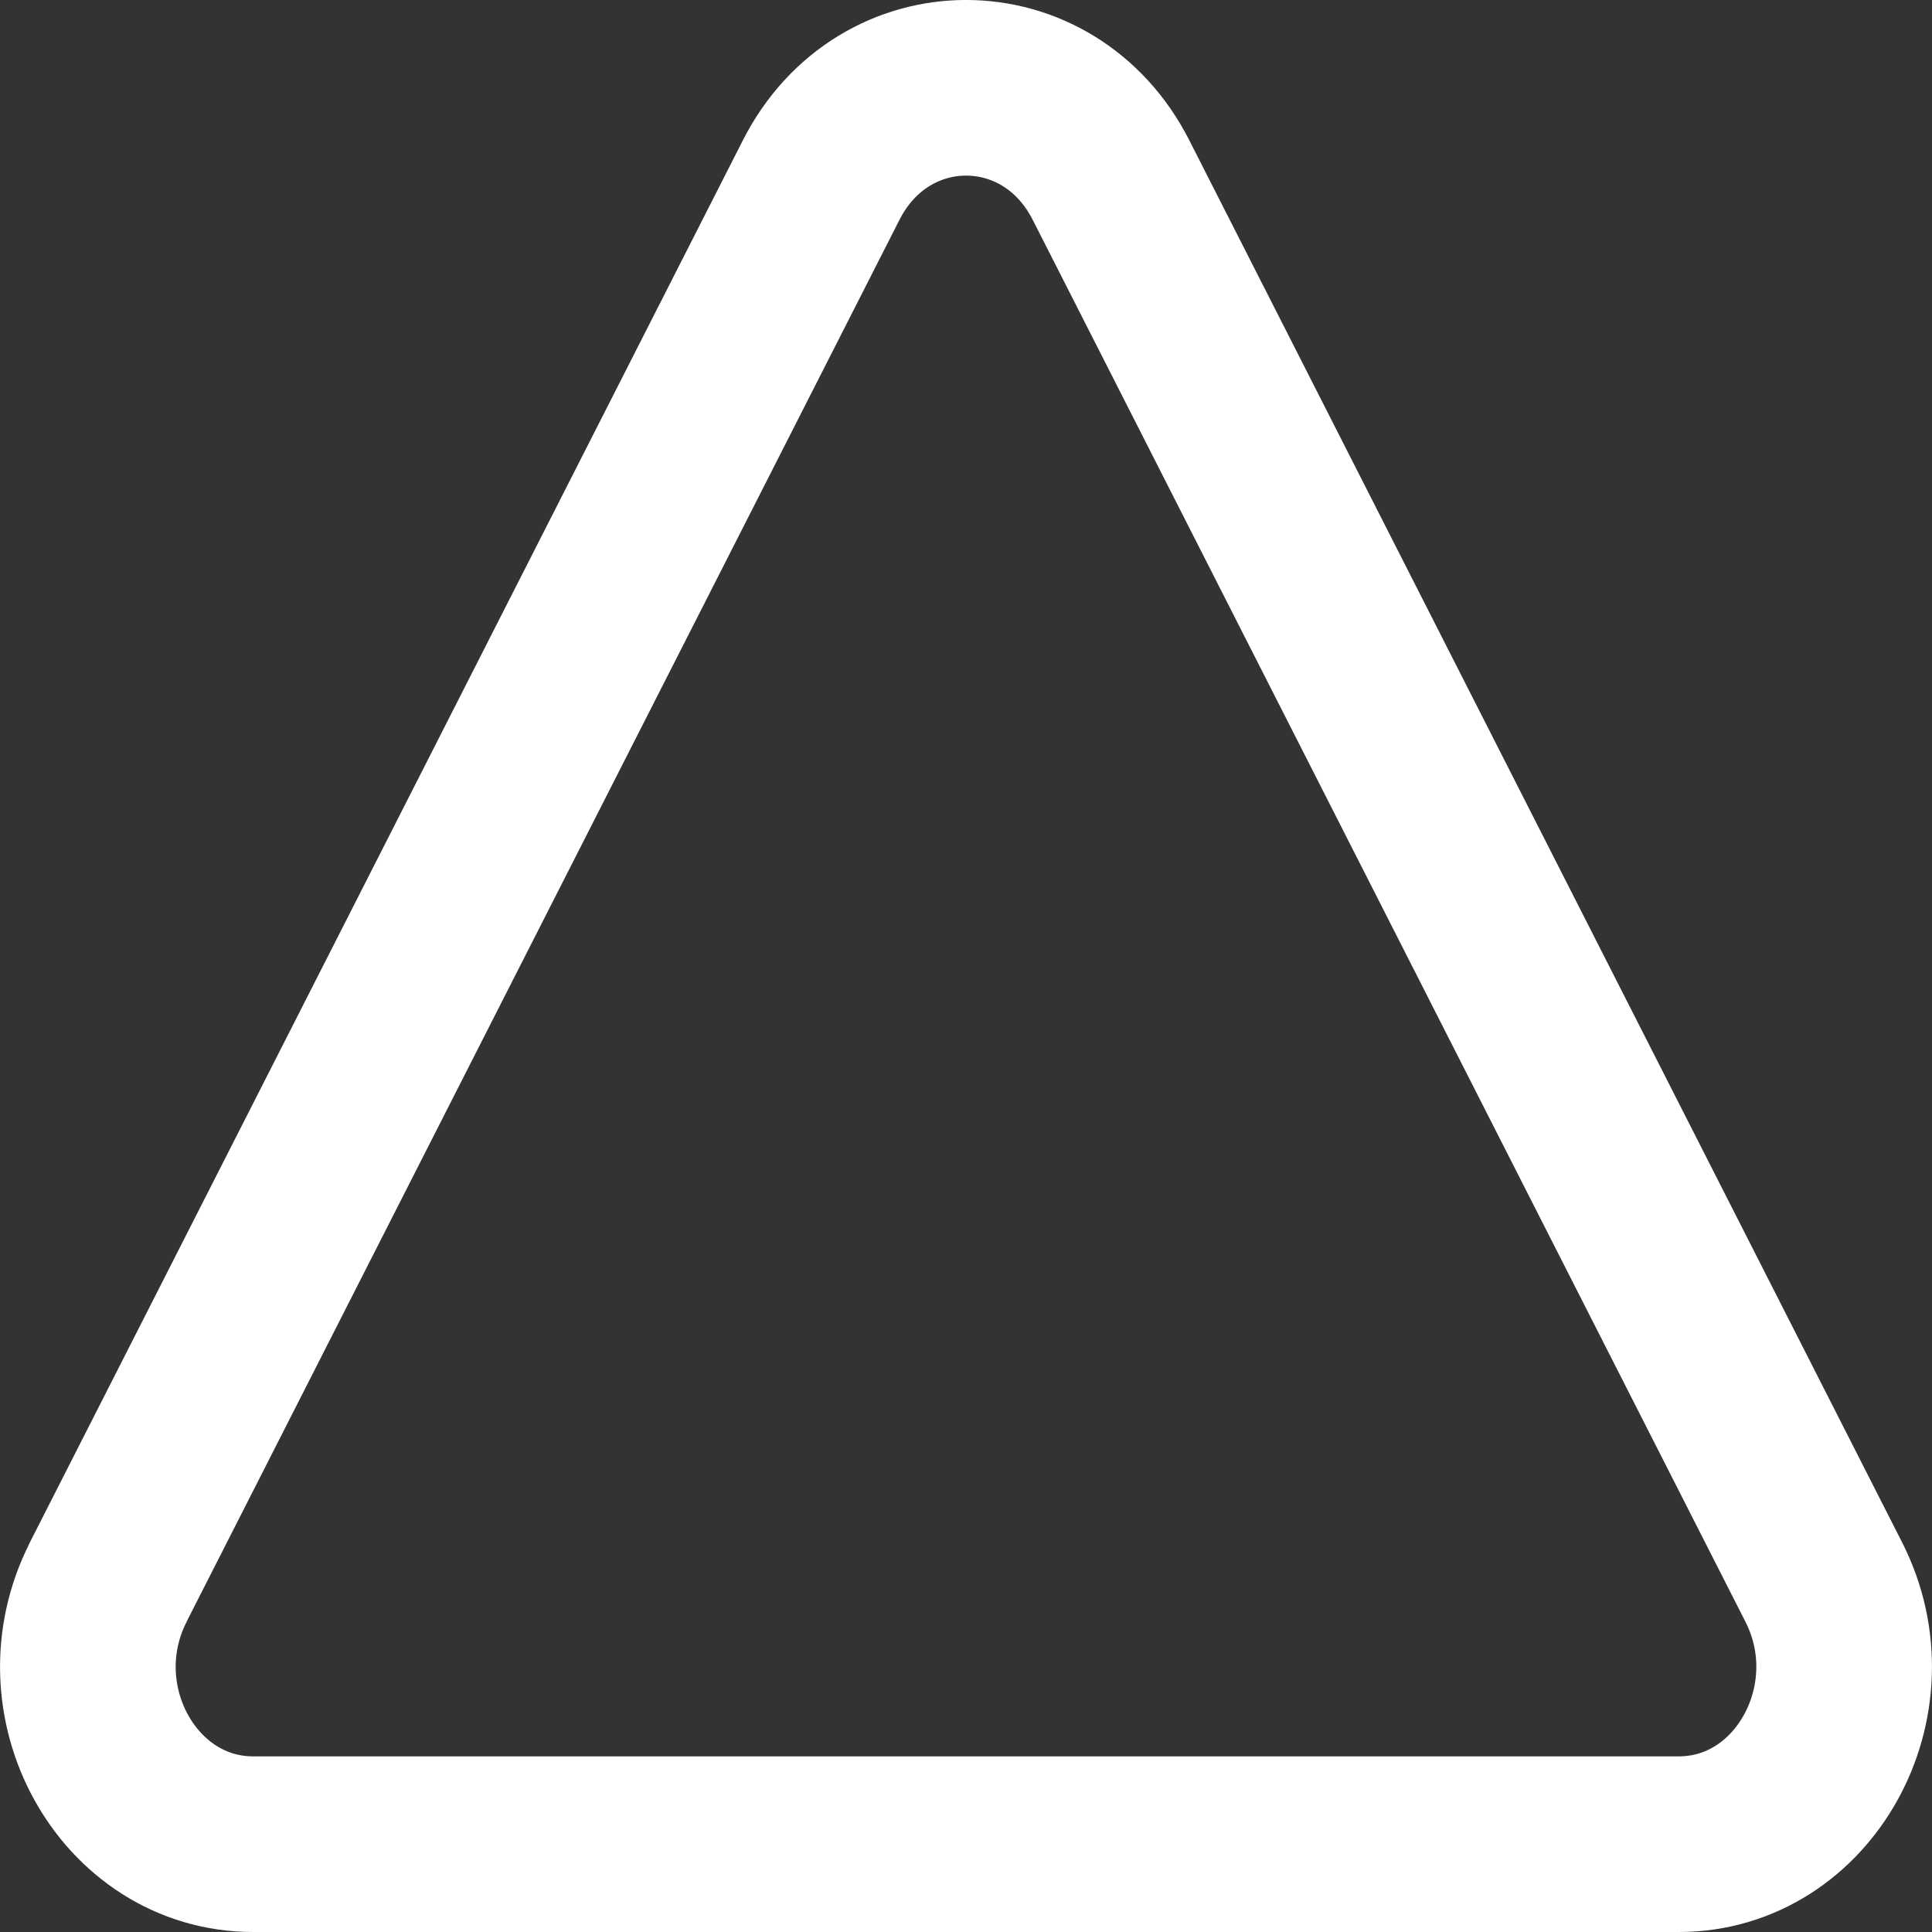 <svg width="22" height="22" viewBox="0 0 22 22" fill="none" xmlns="http://www.w3.org/2000/svg">
<rect x="0" y="0" width="22" height="22" fill="#333333" stroke="none"/>
<path d="M1.232 18.016L9.35 2.052C10.062 0.649 11.94 0.649 12.652 2.052L20.768 18.016C21.45 19.36 20.544 21 19.116 21H2.883C1.456 21 0.549 19.36 1.233 18.016H1.232Z" stroke="white" stroke-width="2" stroke-linecap="round" stroke-linejoin="round"/>
</svg>
